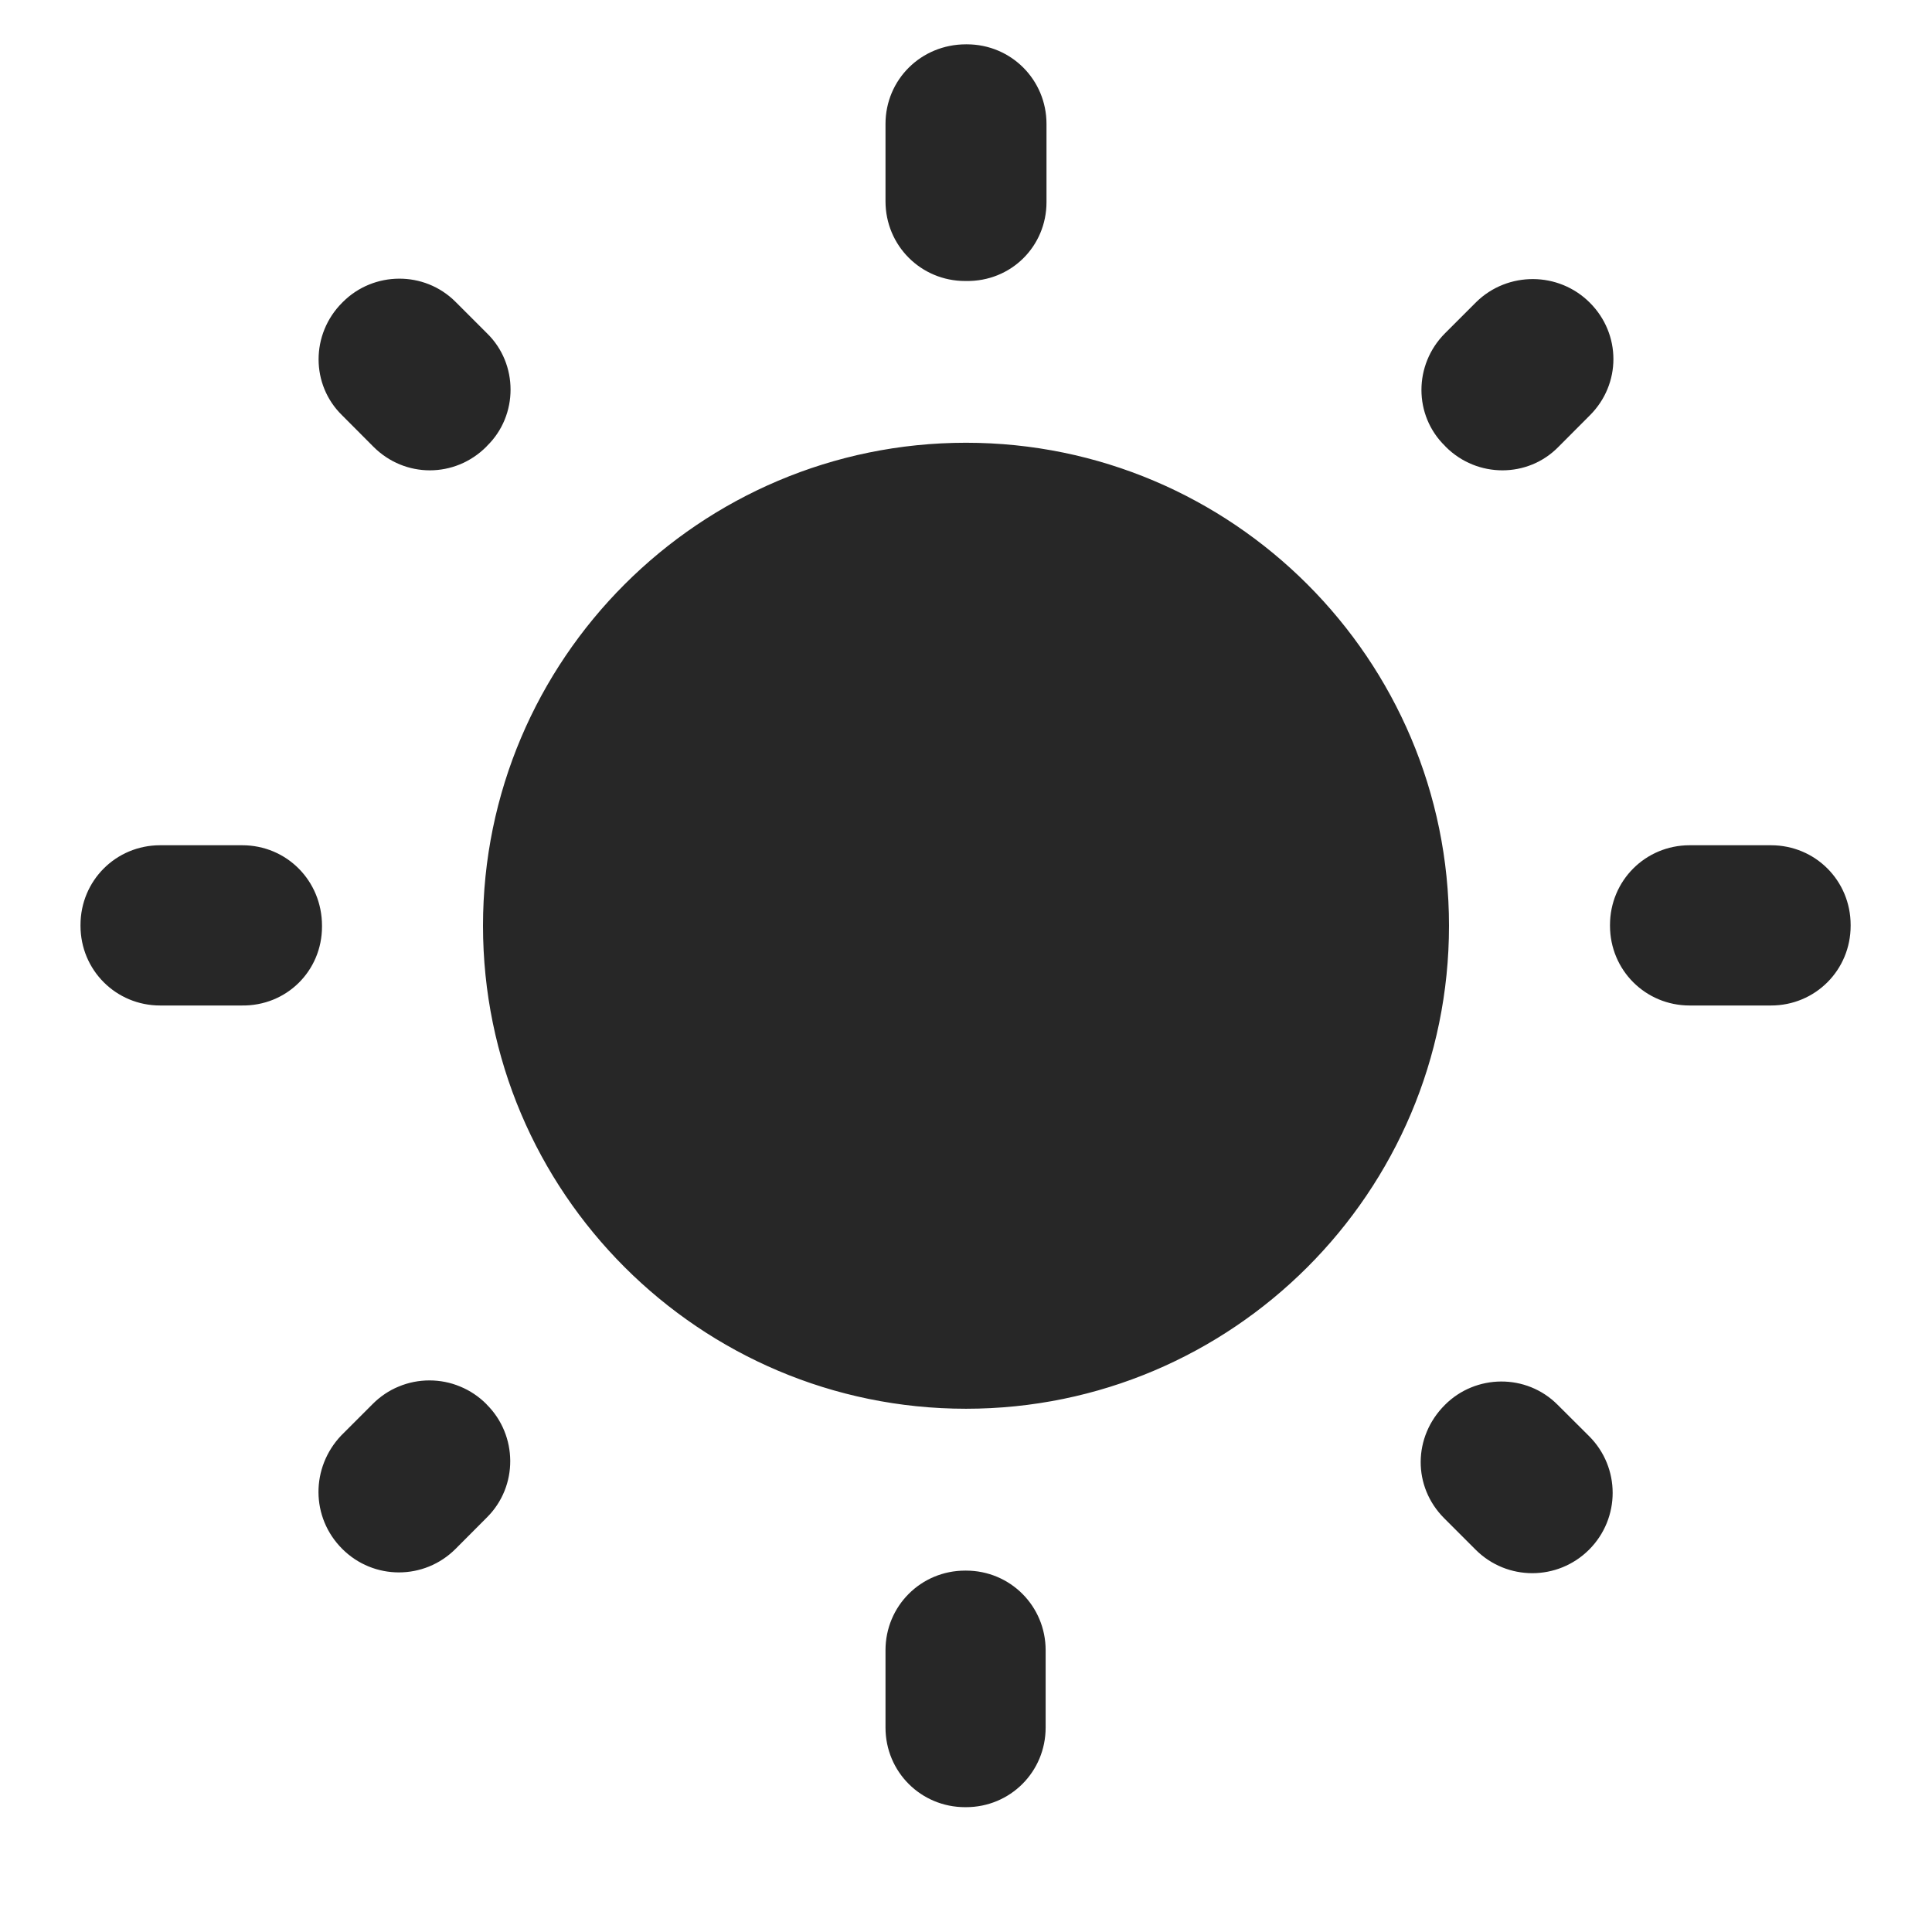 <svg width="18" height="18" viewBox="0 0 18 18" fill="none"
  xmlns="http://www.w3.org/2000/svg">
  <path d="M4.537 3.105L4.245 2.813C3.953 2.52 3.48 2.528 3.195 2.813L3.188 2.82C2.895 3.113 2.895 3.585 3.188 3.87L3.48 4.163C3.772 4.455 4.237 4.455 4.53 4.163L4.537 4.155C4.83 3.87 4.83 3.39 4.537 3.105ZM2.257 7.875H1.492C1.08 7.875 0.75 8.205 0.75 8.618V8.625C0.75 9.038 1.08 9.368 1.492 9.368H2.25C2.67 9.375 3 9.045 3 8.633V8.625C3 8.205 2.67 7.875 2.257 7.875ZM9.008 0.413H9C8.58 0.413 8.25 0.743 8.25 1.155V1.875C8.25 2.288 8.58 2.618 8.992 2.618H9C9.42 2.625 9.75 2.295 9.75 1.883V1.155C9.75 0.743 9.42 0.413 9.008 0.413ZM14.812 2.82C14.52 2.528 14.047 2.528 13.755 2.813L13.463 3.105C13.17 3.398 13.17 3.87 13.463 4.155L13.47 4.163C13.762 4.455 14.235 4.455 14.52 4.163L14.812 3.87C15.105 3.578 15.105 3.113 14.812 2.82ZM13.455 14.145L13.748 14.438C14.04 14.73 14.512 14.73 14.805 14.438C15.098 14.145 15.098 13.672 14.805 13.38L14.512 13.088C14.22 12.795 13.748 12.803 13.463 13.088C13.162 13.387 13.162 13.852 13.455 14.145ZM15 8.618V8.625C15 9.038 15.33 9.368 15.742 9.368H16.5C16.913 9.368 17.242 9.038 17.242 8.625V8.618C17.242 8.205 16.913 7.875 16.5 7.875H15.742C15.33 7.875 15 8.205 15 8.618ZM9 4.125C6.518 4.125 4.5 6.143 4.5 8.625C4.5 11.107 6.518 13.125 9 13.125C11.482 13.125 13.5 11.107 13.5 8.625C13.5 6.143 11.482 4.125 9 4.125ZM8.992 16.837H9C9.412 16.837 9.742 16.508 9.742 16.095V15.375C9.742 14.963 9.412 14.633 9 14.633H8.992C8.58 14.633 8.25 14.963 8.25 15.375V16.095C8.25 16.508 8.58 16.837 8.992 16.837ZM3.188 14.43C3.48 14.723 3.953 14.723 4.245 14.43L4.537 14.137C4.83 13.845 4.822 13.373 4.537 13.088L4.53 13.08C4.461 13.011 4.378 12.955 4.287 12.918C4.197 12.88 4.099 12.861 4.001 12.861C3.903 12.861 3.806 12.88 3.715 12.918C3.624 12.955 3.542 13.011 3.473 13.08L3.18 13.373C2.895 13.672 2.895 14.137 3.188 14.43Z" fill="#272727"/>
</svg>
